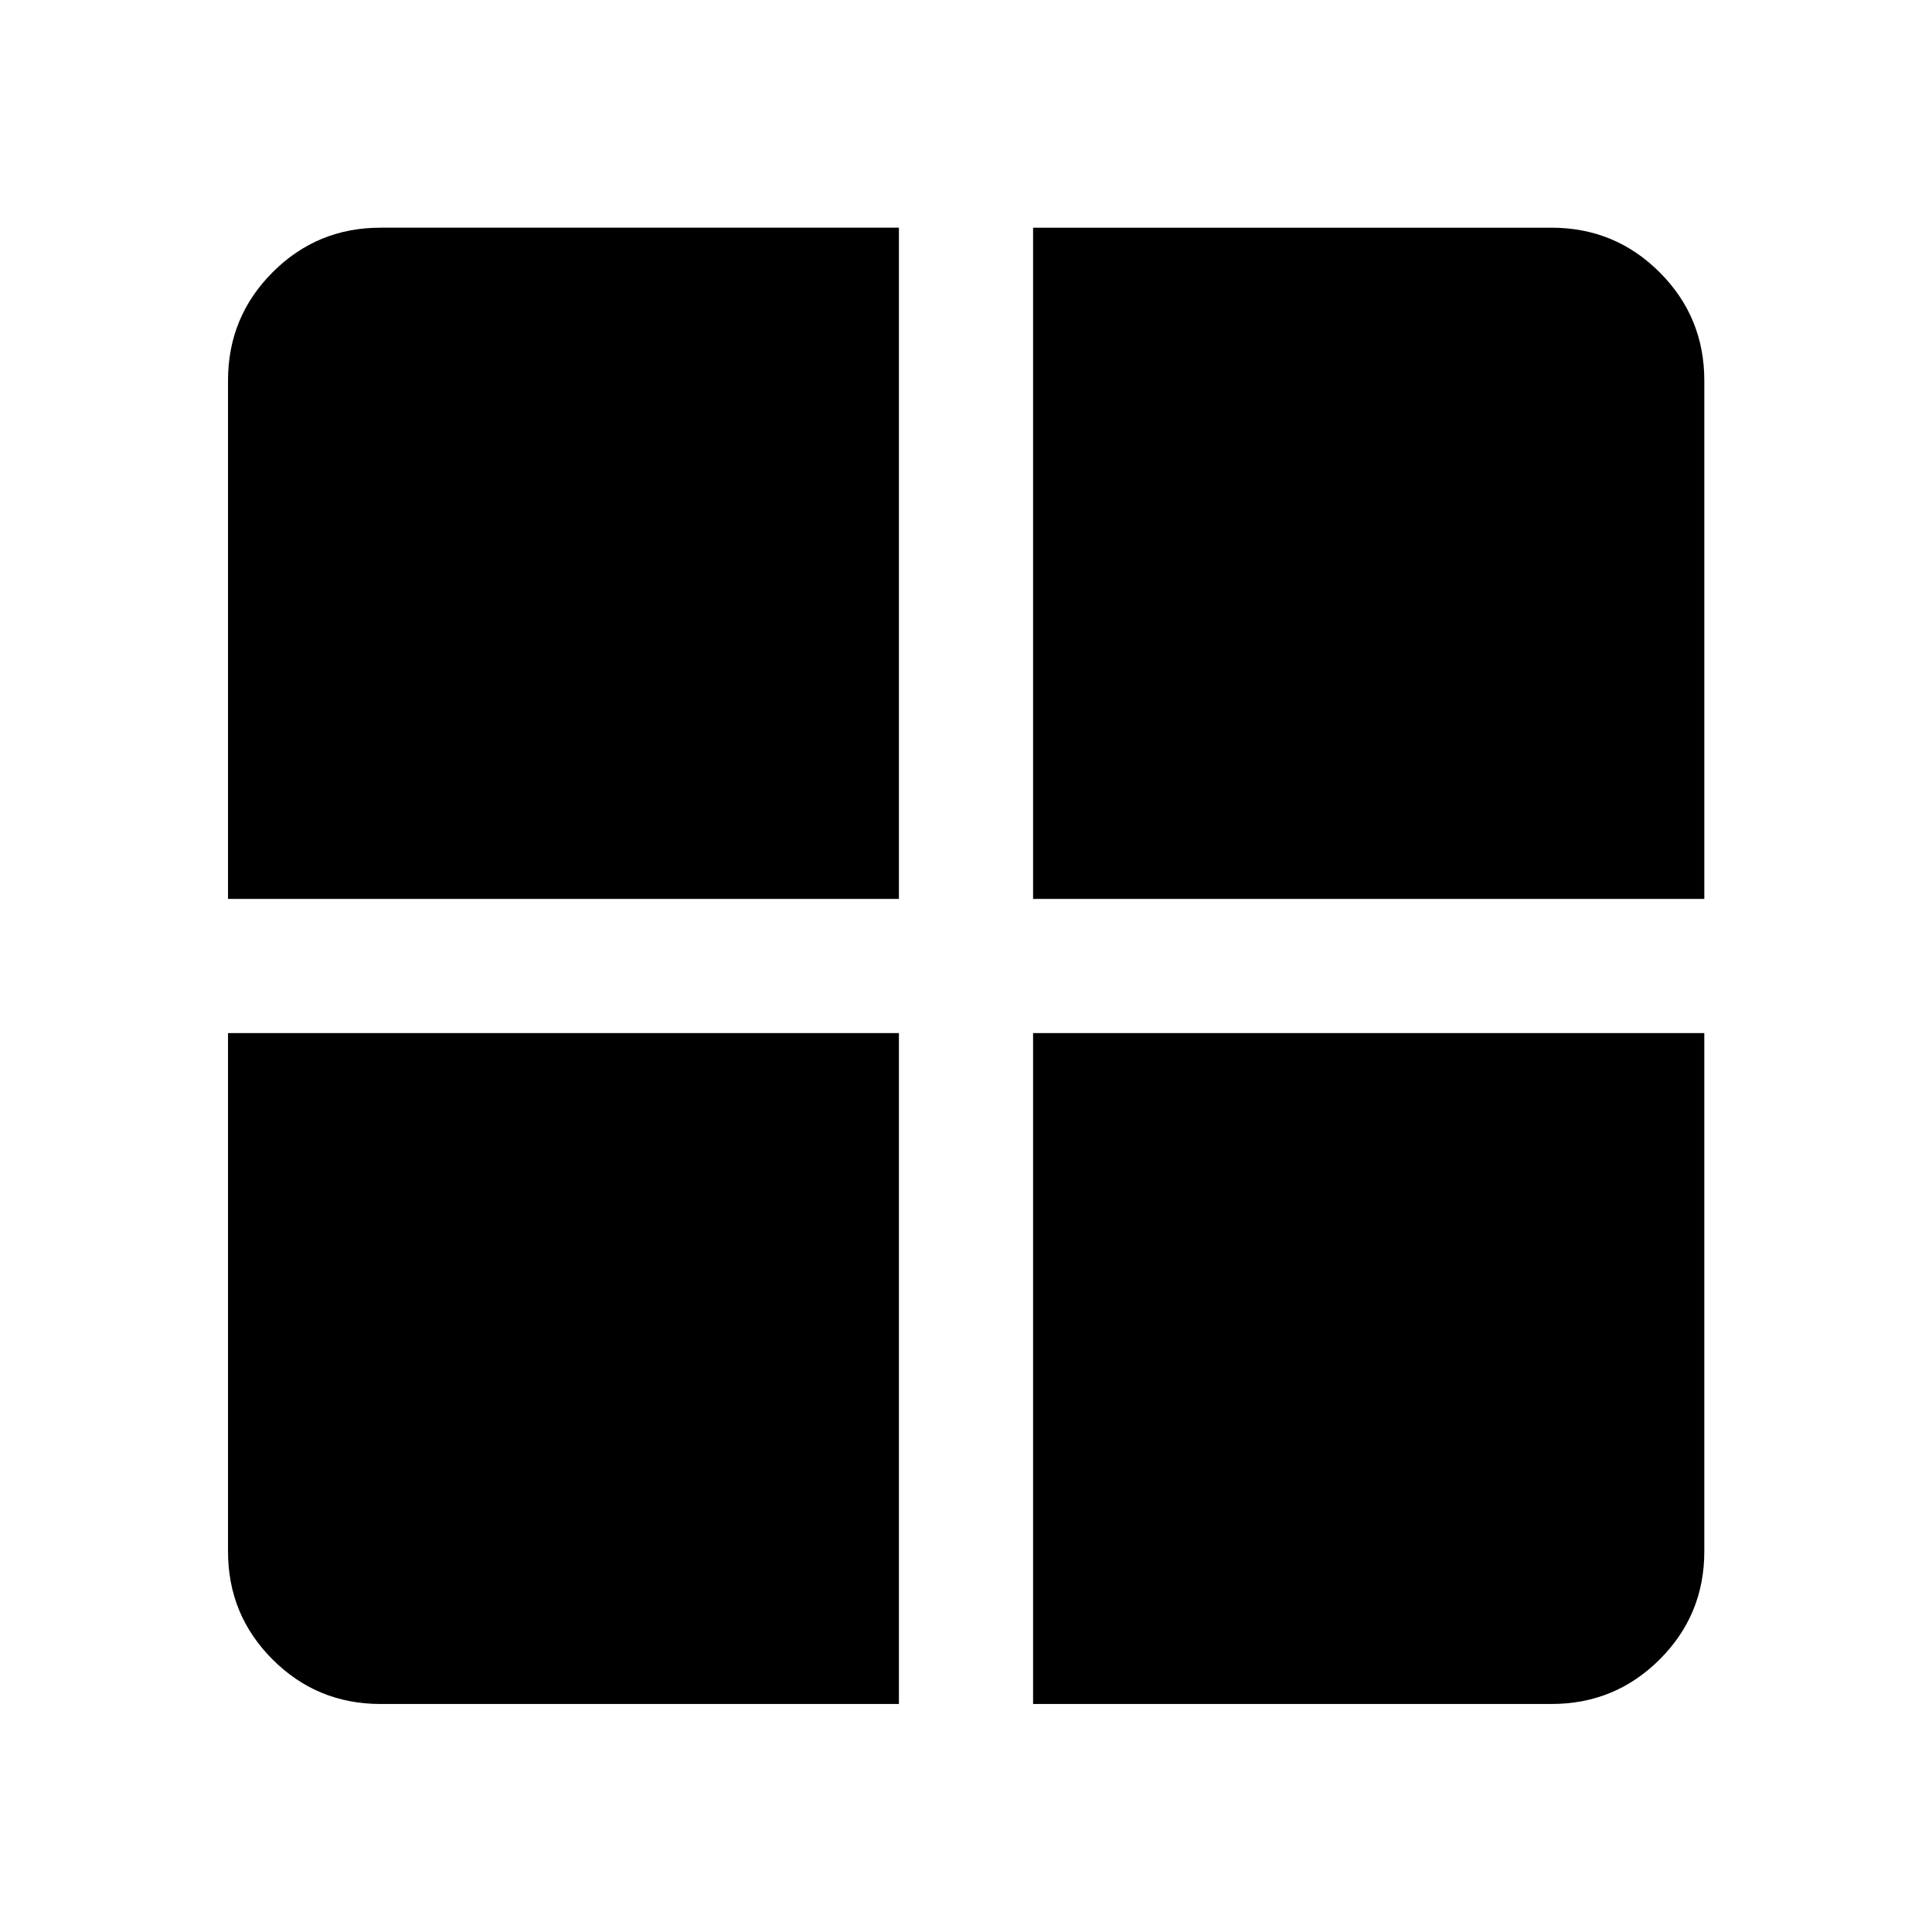 <svg xmlns="http://www.w3.org/2000/svg" height="40" viewBox="0 -960 960 960" width="40"><path d="M513.33-446.67h333.53v257.61q0 31.5-22.18 53.63-22.18 22.13-53.74 22.13H513.33v-333.37Zm0-66.66v-333.53h257.61q31.56 0 53.74 22.18 22.18 22.18 22.18 53.74v257.61H513.33Zm-66.66 0H113.3v-257.61q0-31.56 22.13-53.74 22.13-22.18 53.63-22.18h257.61v333.53Zm0 66.66v333.37H189.06q-31.5 0-53.63-22.13-22.13-22.13-22.13-53.63v-257.61h333.37Z"/></svg>